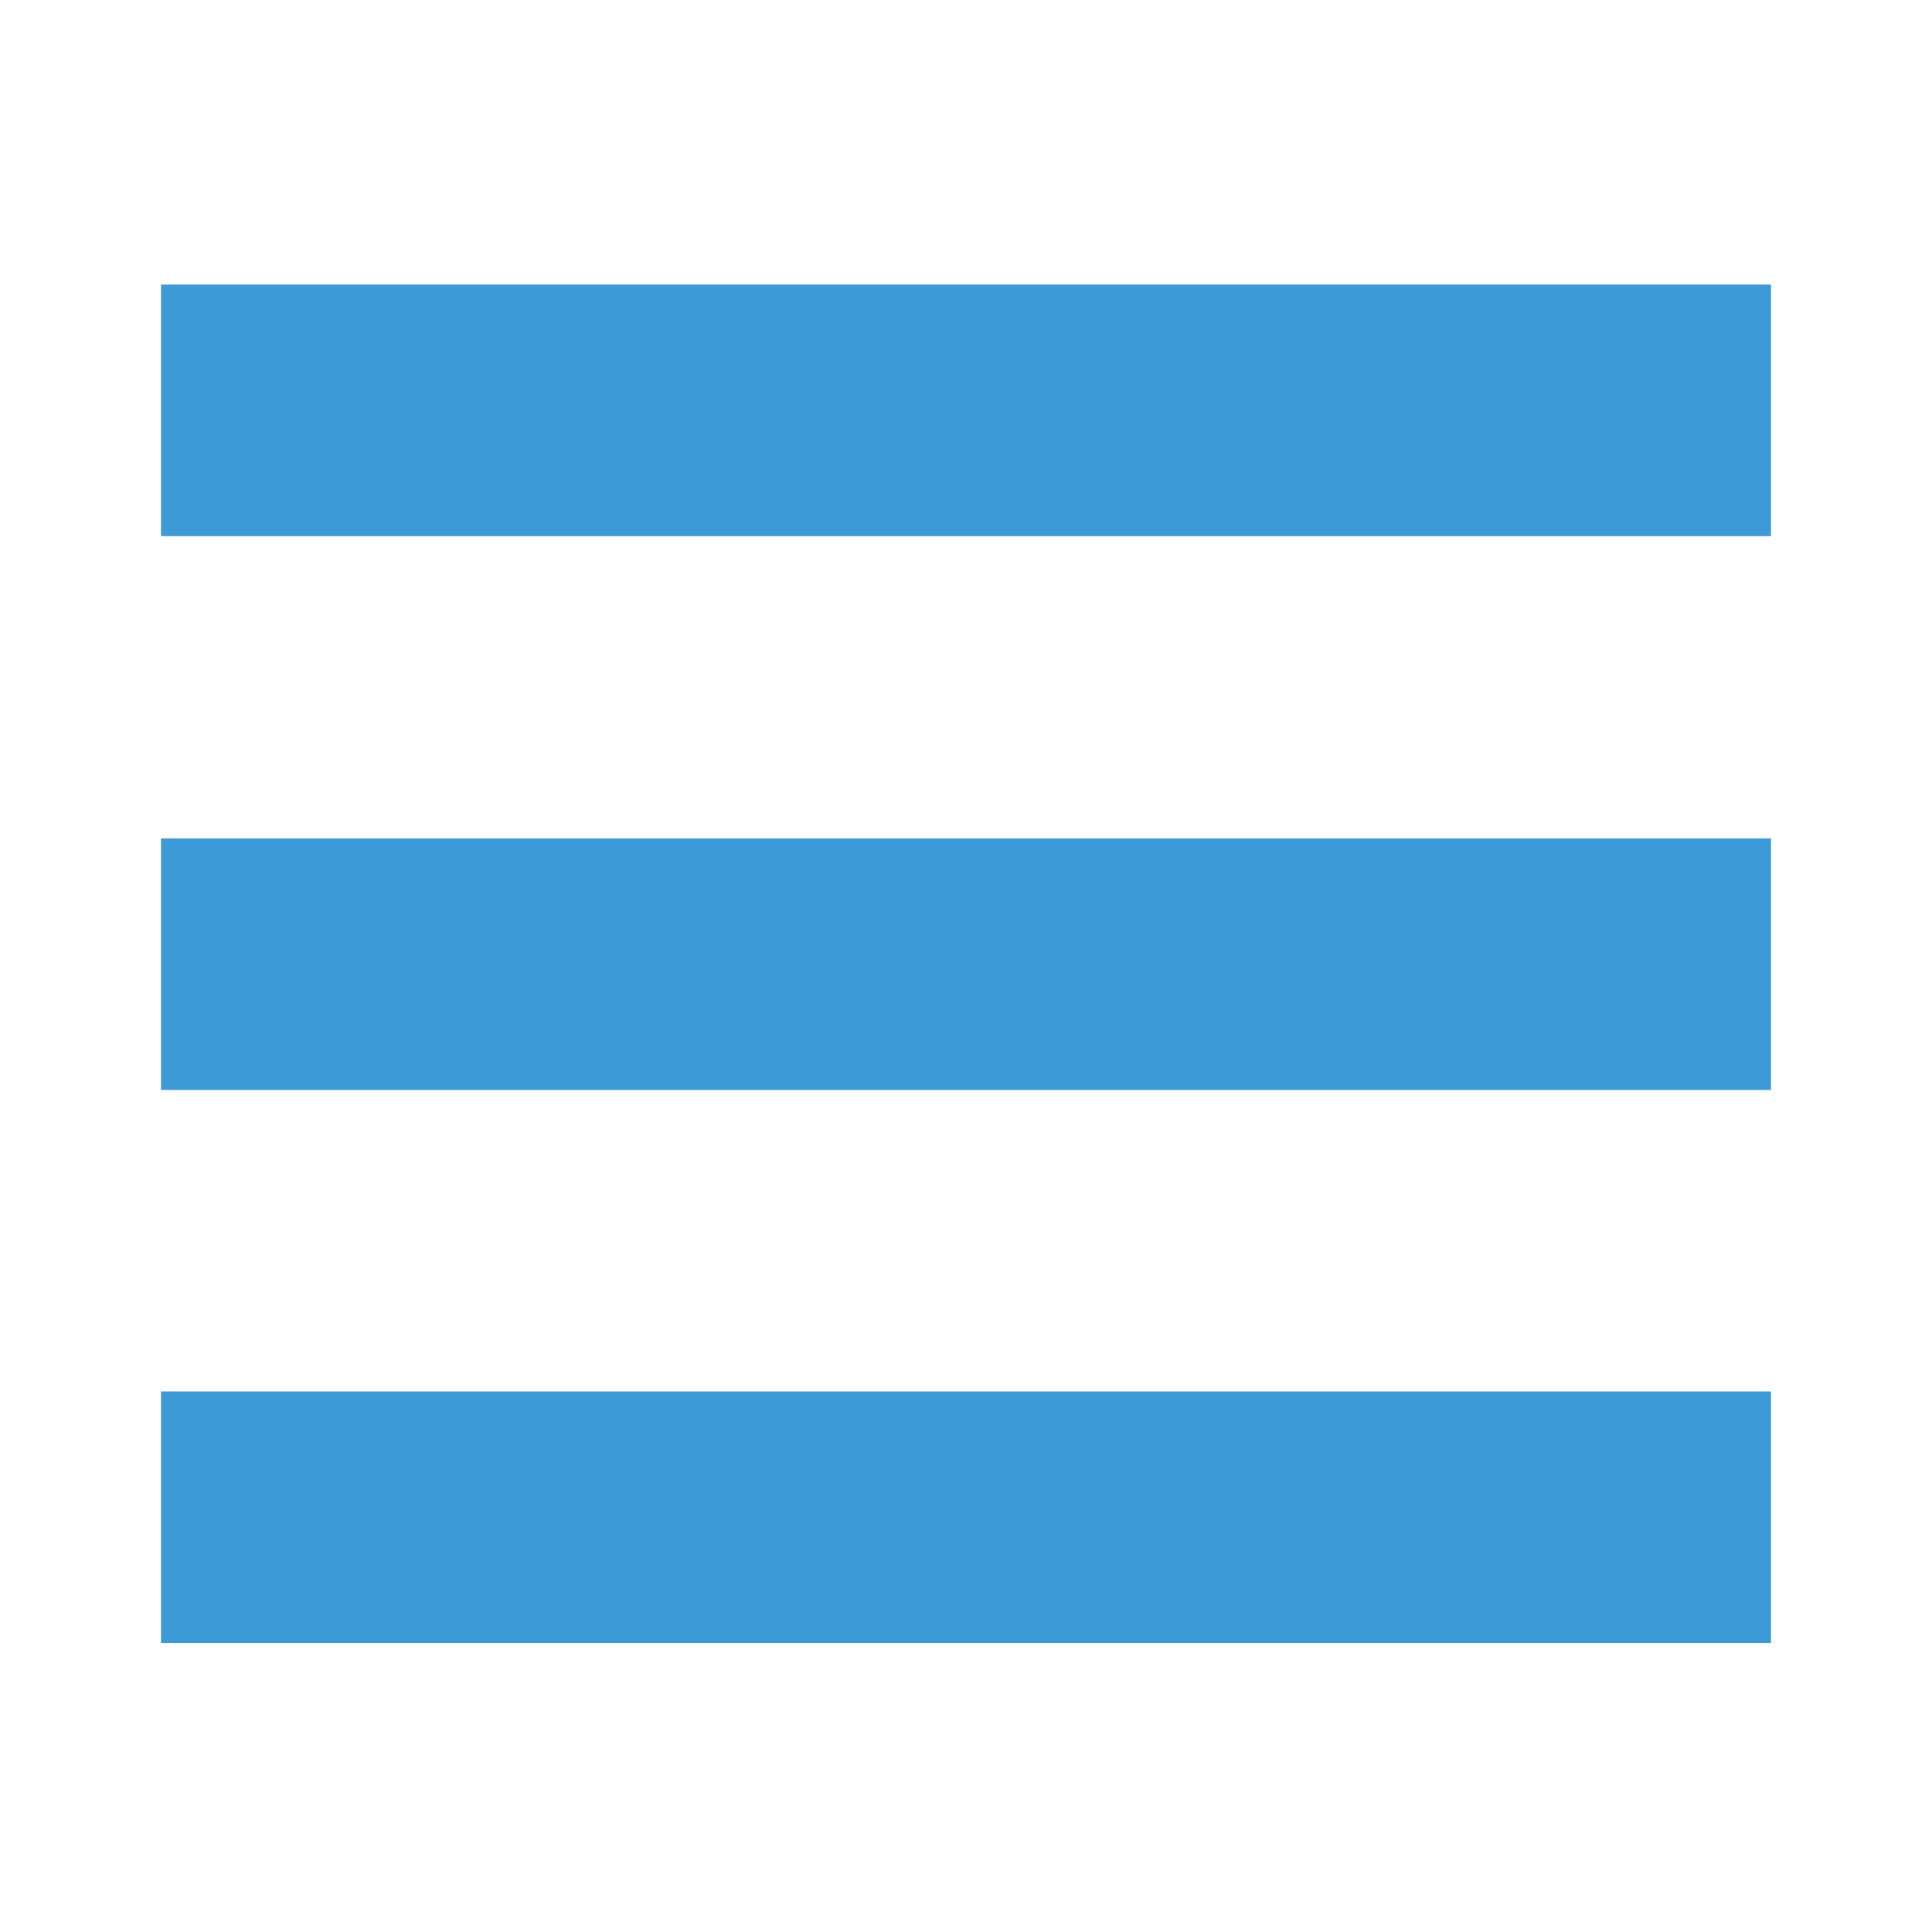 <?xml version="1.0" encoding="utf-8"?>
<!-- Generator: Adobe Illustrator 23.0.3, SVG Export Plug-In . SVG Version: 6.00 Build 0)  -->
<svg version="1.1" id="Layer_1" xmlns="http://www.w3.org/2000/svg" xmlns:xlink="http://www.w3.org/1999/xlink" x="0px" y="0px"
	 viewBox="0 0 480 480" style="enable-background:new 0 0 480 480;" xml:space="preserve">
<style type="text/css">
	.st0{fill-rule:evenodd;clip-rule:evenodd;fill:#3C9AD6;}
</style>
<path class="st0" d="M40,70.7h400v62.5H40V70.7z"/>
<path class="st0" d="M40,208.3h400v62.5H40V208.3z"/>
<path class="st0" d="M40,345.7h400v62.5H40V345.7z"/>
</svg>
